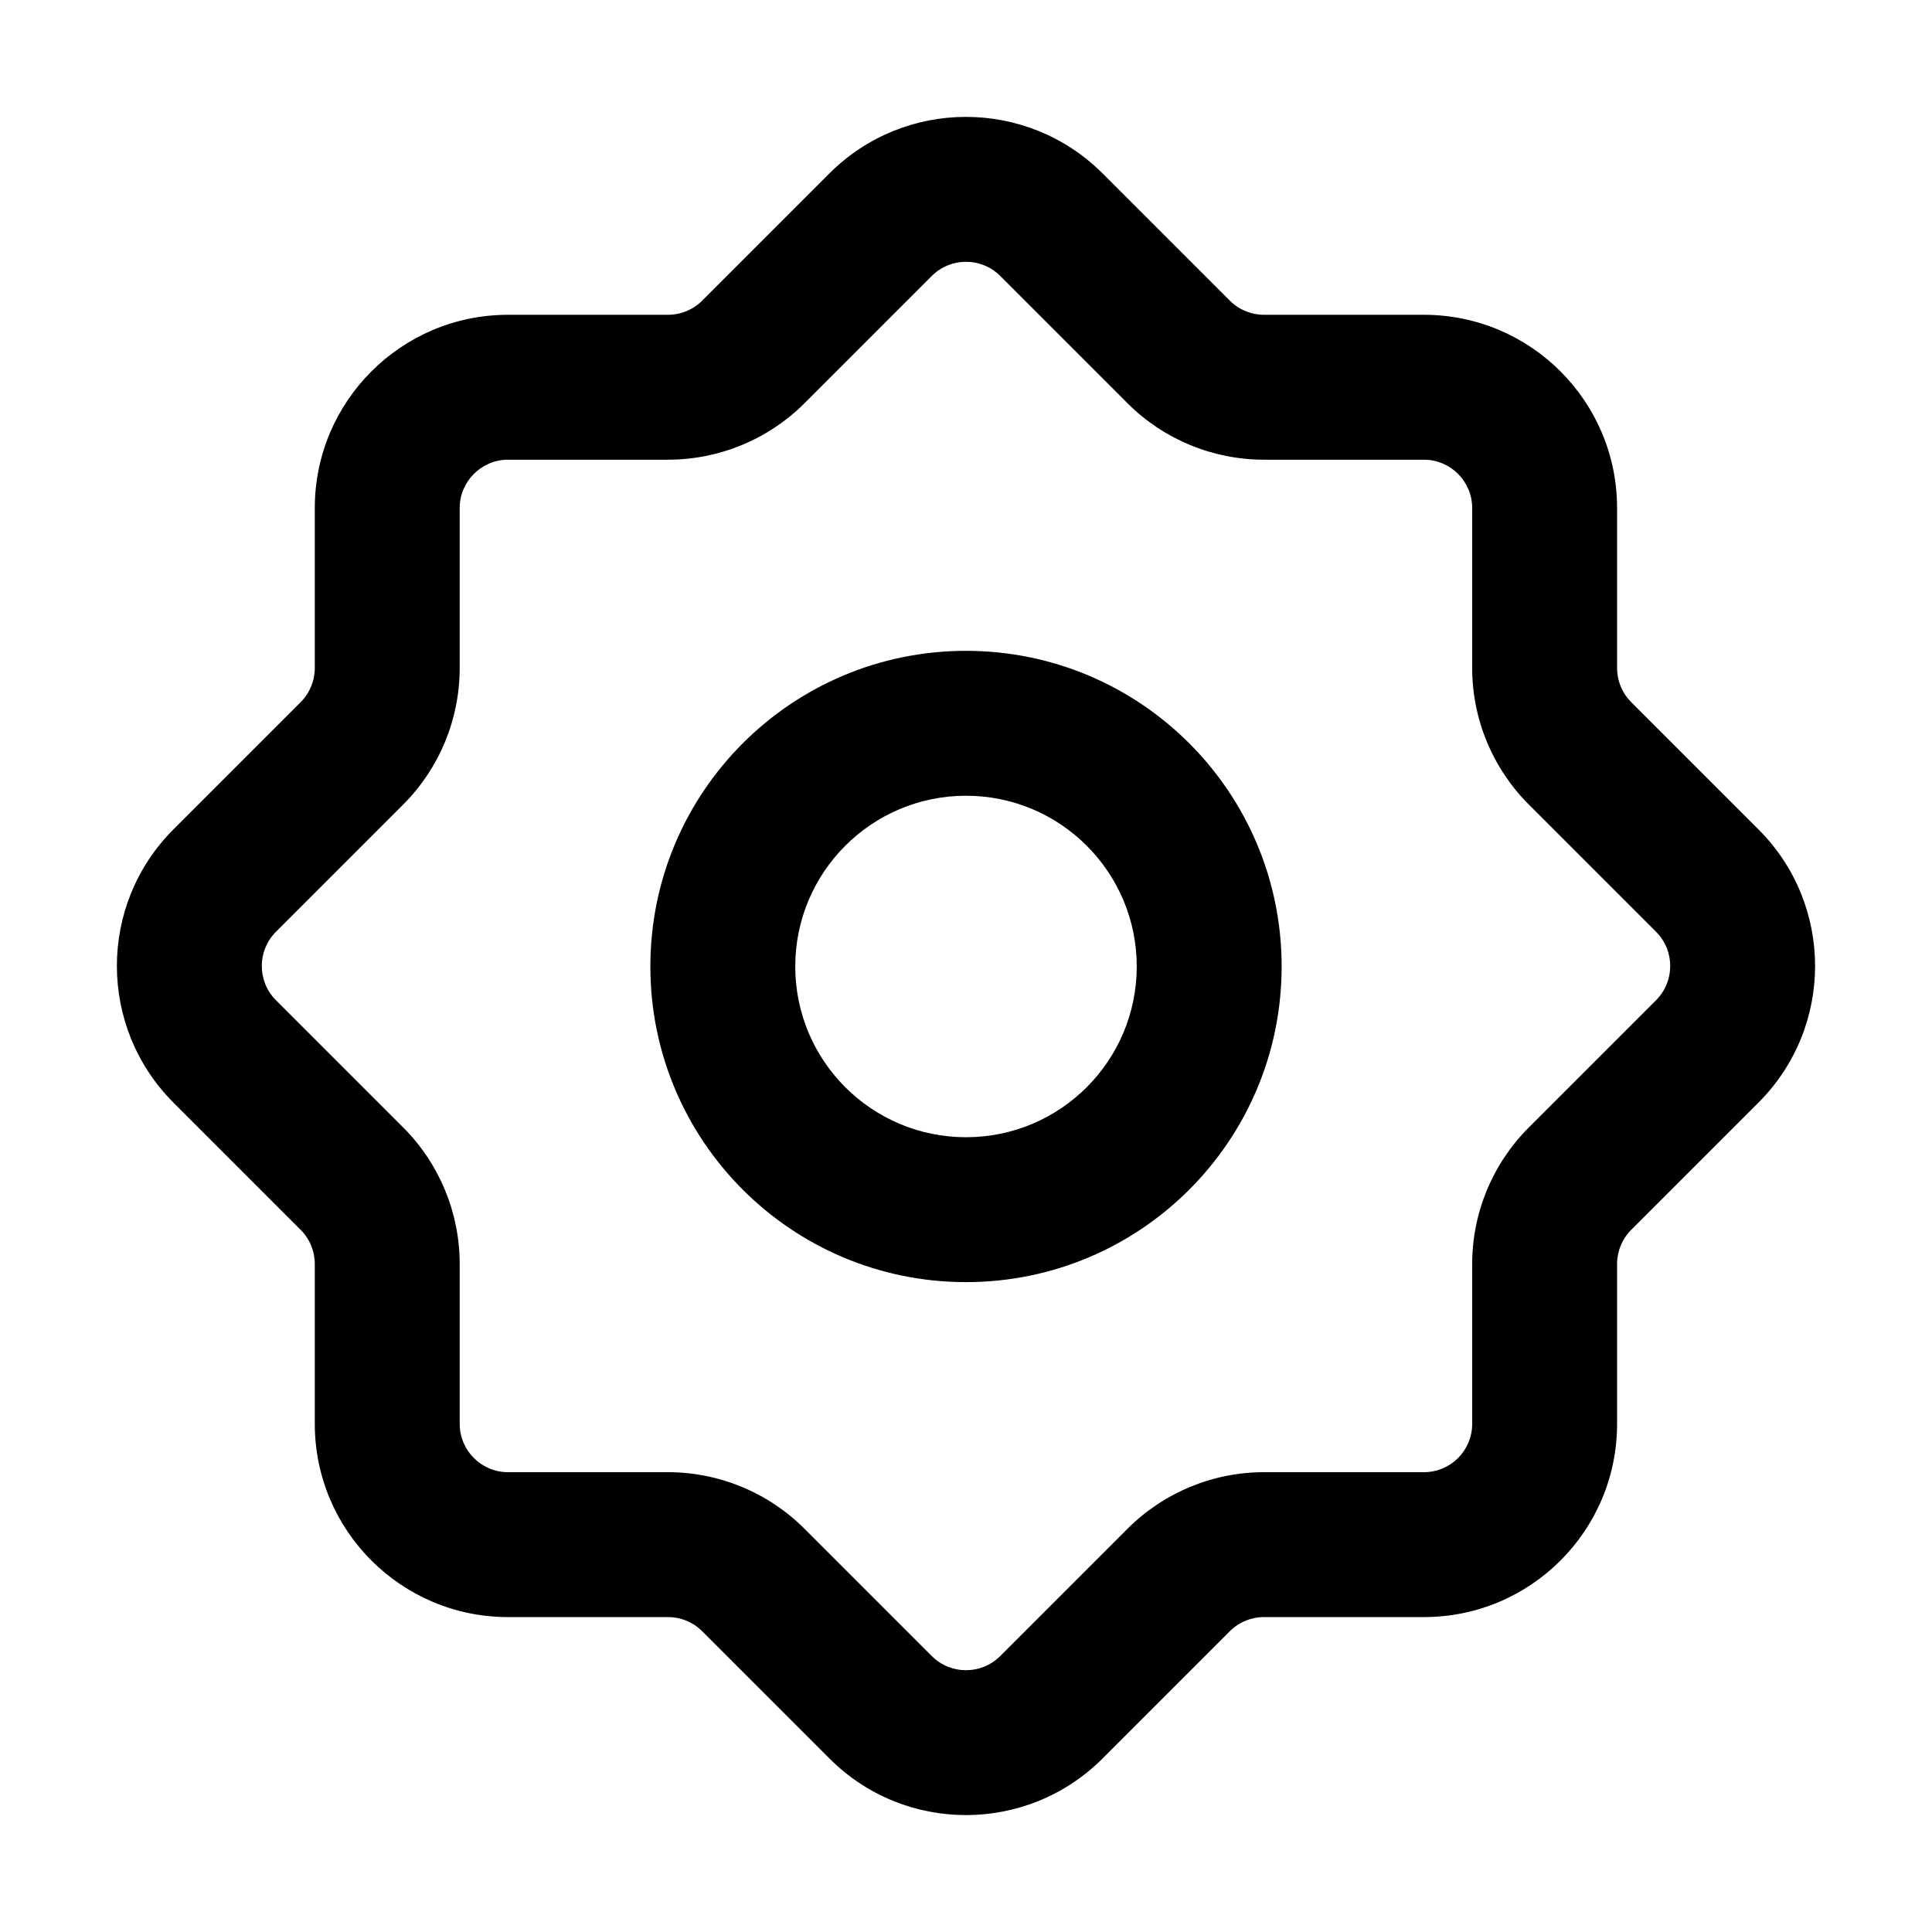 <svg width="16" height="16" viewBox="0 0 16 16" fill="none" xmlns="http://www.w3.org/2000/svg">
<g clip-path="url(#clip0_1359_33)">
<path fill-rule="evenodd" clip-rule="evenodd" d="M8 5.39C6.556 5.39 5.386 6.56 5.386 8.004C5.386 9.448 6.556 10.618 8 10.618C9.444 10.618 10.614 9.448 10.614 8.004C10.614 6.56 9.444 5.39 8 5.39ZM6.586 8.004C6.586 7.223 7.219 6.59 8 6.59C8.781 6.59 9.414 7.223 9.414 8.004C9.414 8.785 8.781 9.418 8 9.418C7.219 9.418 6.586 8.785 6.586 8.004Z" fill="black"/>
<path fill-rule="evenodd" clip-rule="evenodd" d="M9.131 1.436C8.506 0.812 7.493 0.812 6.869 1.436L5.815 2.49C5.74 2.565 5.638 2.607 5.532 2.607H4.207C3.324 2.607 2.607 3.324 2.607 4.207V5.532C2.607 5.638 2.565 5.74 2.49 5.815L1.436 6.869C0.812 7.493 0.812 8.506 1.436 9.131L2.49 10.185C2.565 10.26 2.607 10.362 2.607 10.468V11.792C2.607 12.676 3.324 13.392 4.207 13.392H5.532C5.638 13.392 5.74 13.434 5.815 13.509L6.869 14.563C7.493 15.188 8.506 15.188 9.131 14.563L10.185 13.509C10.26 13.434 10.362 13.392 10.468 13.392H11.792C12.676 13.392 13.392 12.676 13.392 11.792V10.468C13.392 10.362 13.434 10.26 13.509 10.185L14.563 9.131C15.188 8.506 15.188 7.493 14.563 6.869L13.509 5.815C13.434 5.74 13.392 5.638 13.392 5.532V4.207C13.392 3.324 12.676 2.607 11.792 2.607H10.468C10.362 2.607 10.26 2.565 10.185 2.49L9.131 1.436ZM7.717 2.285C7.873 2.129 8.127 2.129 8.283 2.285L9.337 3.339C9.637 3.639 10.044 3.807 10.468 3.807H11.792C12.013 3.807 12.192 3.987 12.192 4.207V5.532C12.192 5.956 12.361 6.363 12.661 6.663L13.715 7.717C13.871 7.873 13.871 8.127 13.715 8.283L12.661 9.337C12.361 9.637 12.192 10.044 12.192 10.468V11.792C12.192 12.013 12.013 12.192 11.792 12.192H10.468C10.044 12.192 9.637 12.361 9.337 12.661L8.283 13.715C8.127 13.871 7.873 13.871 7.717 13.715L6.663 12.661C6.363 12.361 5.956 12.192 5.532 12.192H4.207C3.987 12.192 3.807 12.013 3.807 11.792V10.468C3.807 10.044 3.639 9.637 3.339 9.337L2.285 8.283C2.129 8.127 2.129 7.873 2.285 7.717L3.339 6.663C3.639 6.363 3.807 5.956 3.807 5.532V4.207C3.807 3.987 3.987 3.807 4.207 3.807H5.532C5.956 3.807 6.363 3.639 6.663 3.339L7.717 2.285Z" fill="black"/>
</g>
<defs>
<clipPath id="clip0_1359_33">
<rect width="16" height="16" fill="white"/>
</clipPath>
</defs>
</svg>
